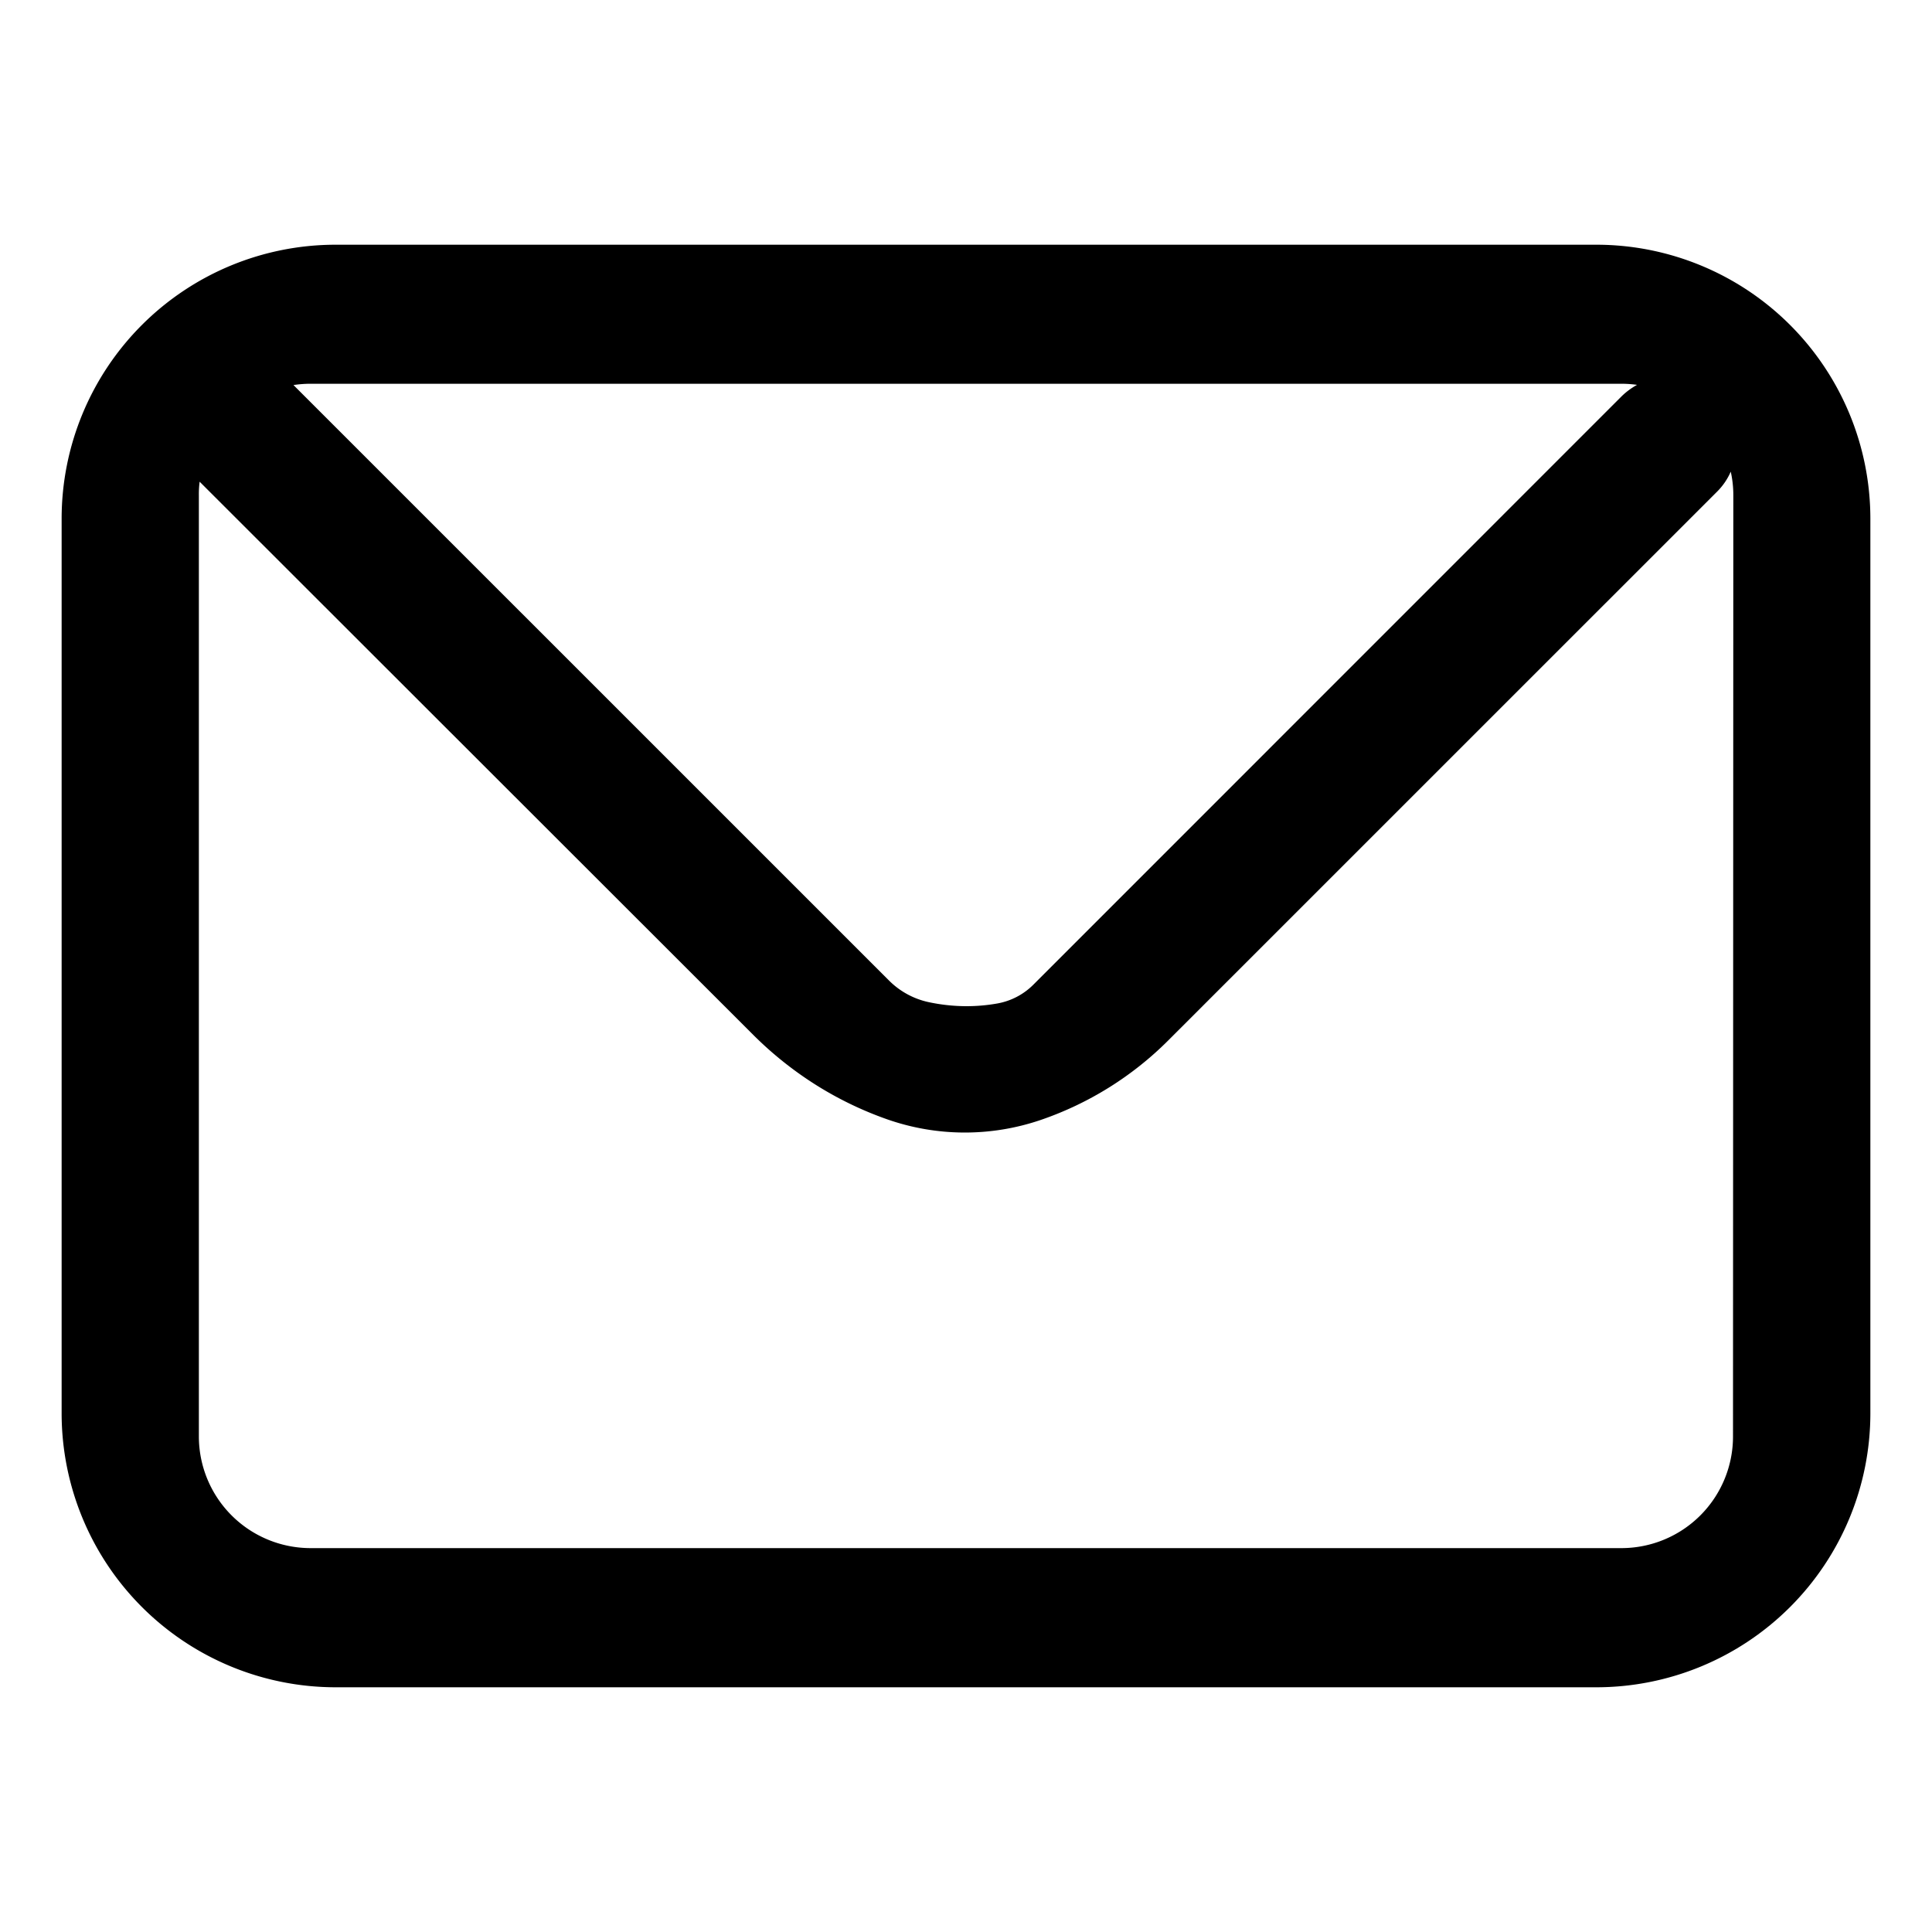 <svg id="Camada_1" data-name="Camada 1" xmlns="http://www.w3.org/2000/svg" viewBox="0 0 300 300"><title>email</title><path d="M247.88,38H52.12A42.55,42.55,0,0,0,9.57,80.55v138.9A42.56,42.56,0,0,0,52.12,262H247.88a42.56,42.56,0,0,0,42.55-42.55V80.55A42.56,42.56,0,0,0,247.88,38ZM48.22,59.59H251.76a17.74,17.74,0,0,1,2.44.17,11.07,11.07,0,0,0-2.44,1.82l-91.32,91.34a10.51,10.51,0,0,1-5.58,2.9,27.37,27.37,0,0,1-4.77.42,28.35,28.35,0,0,1-5.94-.64,12.37,12.37,0,0,1-6.09-3.33L45.66,59.88l-.09-.09A17.77,17.77,0,0,1,48.22,59.59ZM269.1,223.06a17.33,17.33,0,0,1-17.34,17.33H48.22a17.35,17.35,0,0,1-17.34-17.33V76.94A15.09,15.09,0,0,1,31,74.8L117,160.73a56.09,56.09,0,0,0,9.64,7.7,54.94,54.94,0,0,0,11.07,5.36,36.48,36.48,0,0,0,23.88.12,51.6,51.6,0,0,0,19.82-12.36l85.19-85.18a10,10,0,0,0,2.15-3.13,16.78,16.78,0,0,1,.4,3.7Z"/></svg>